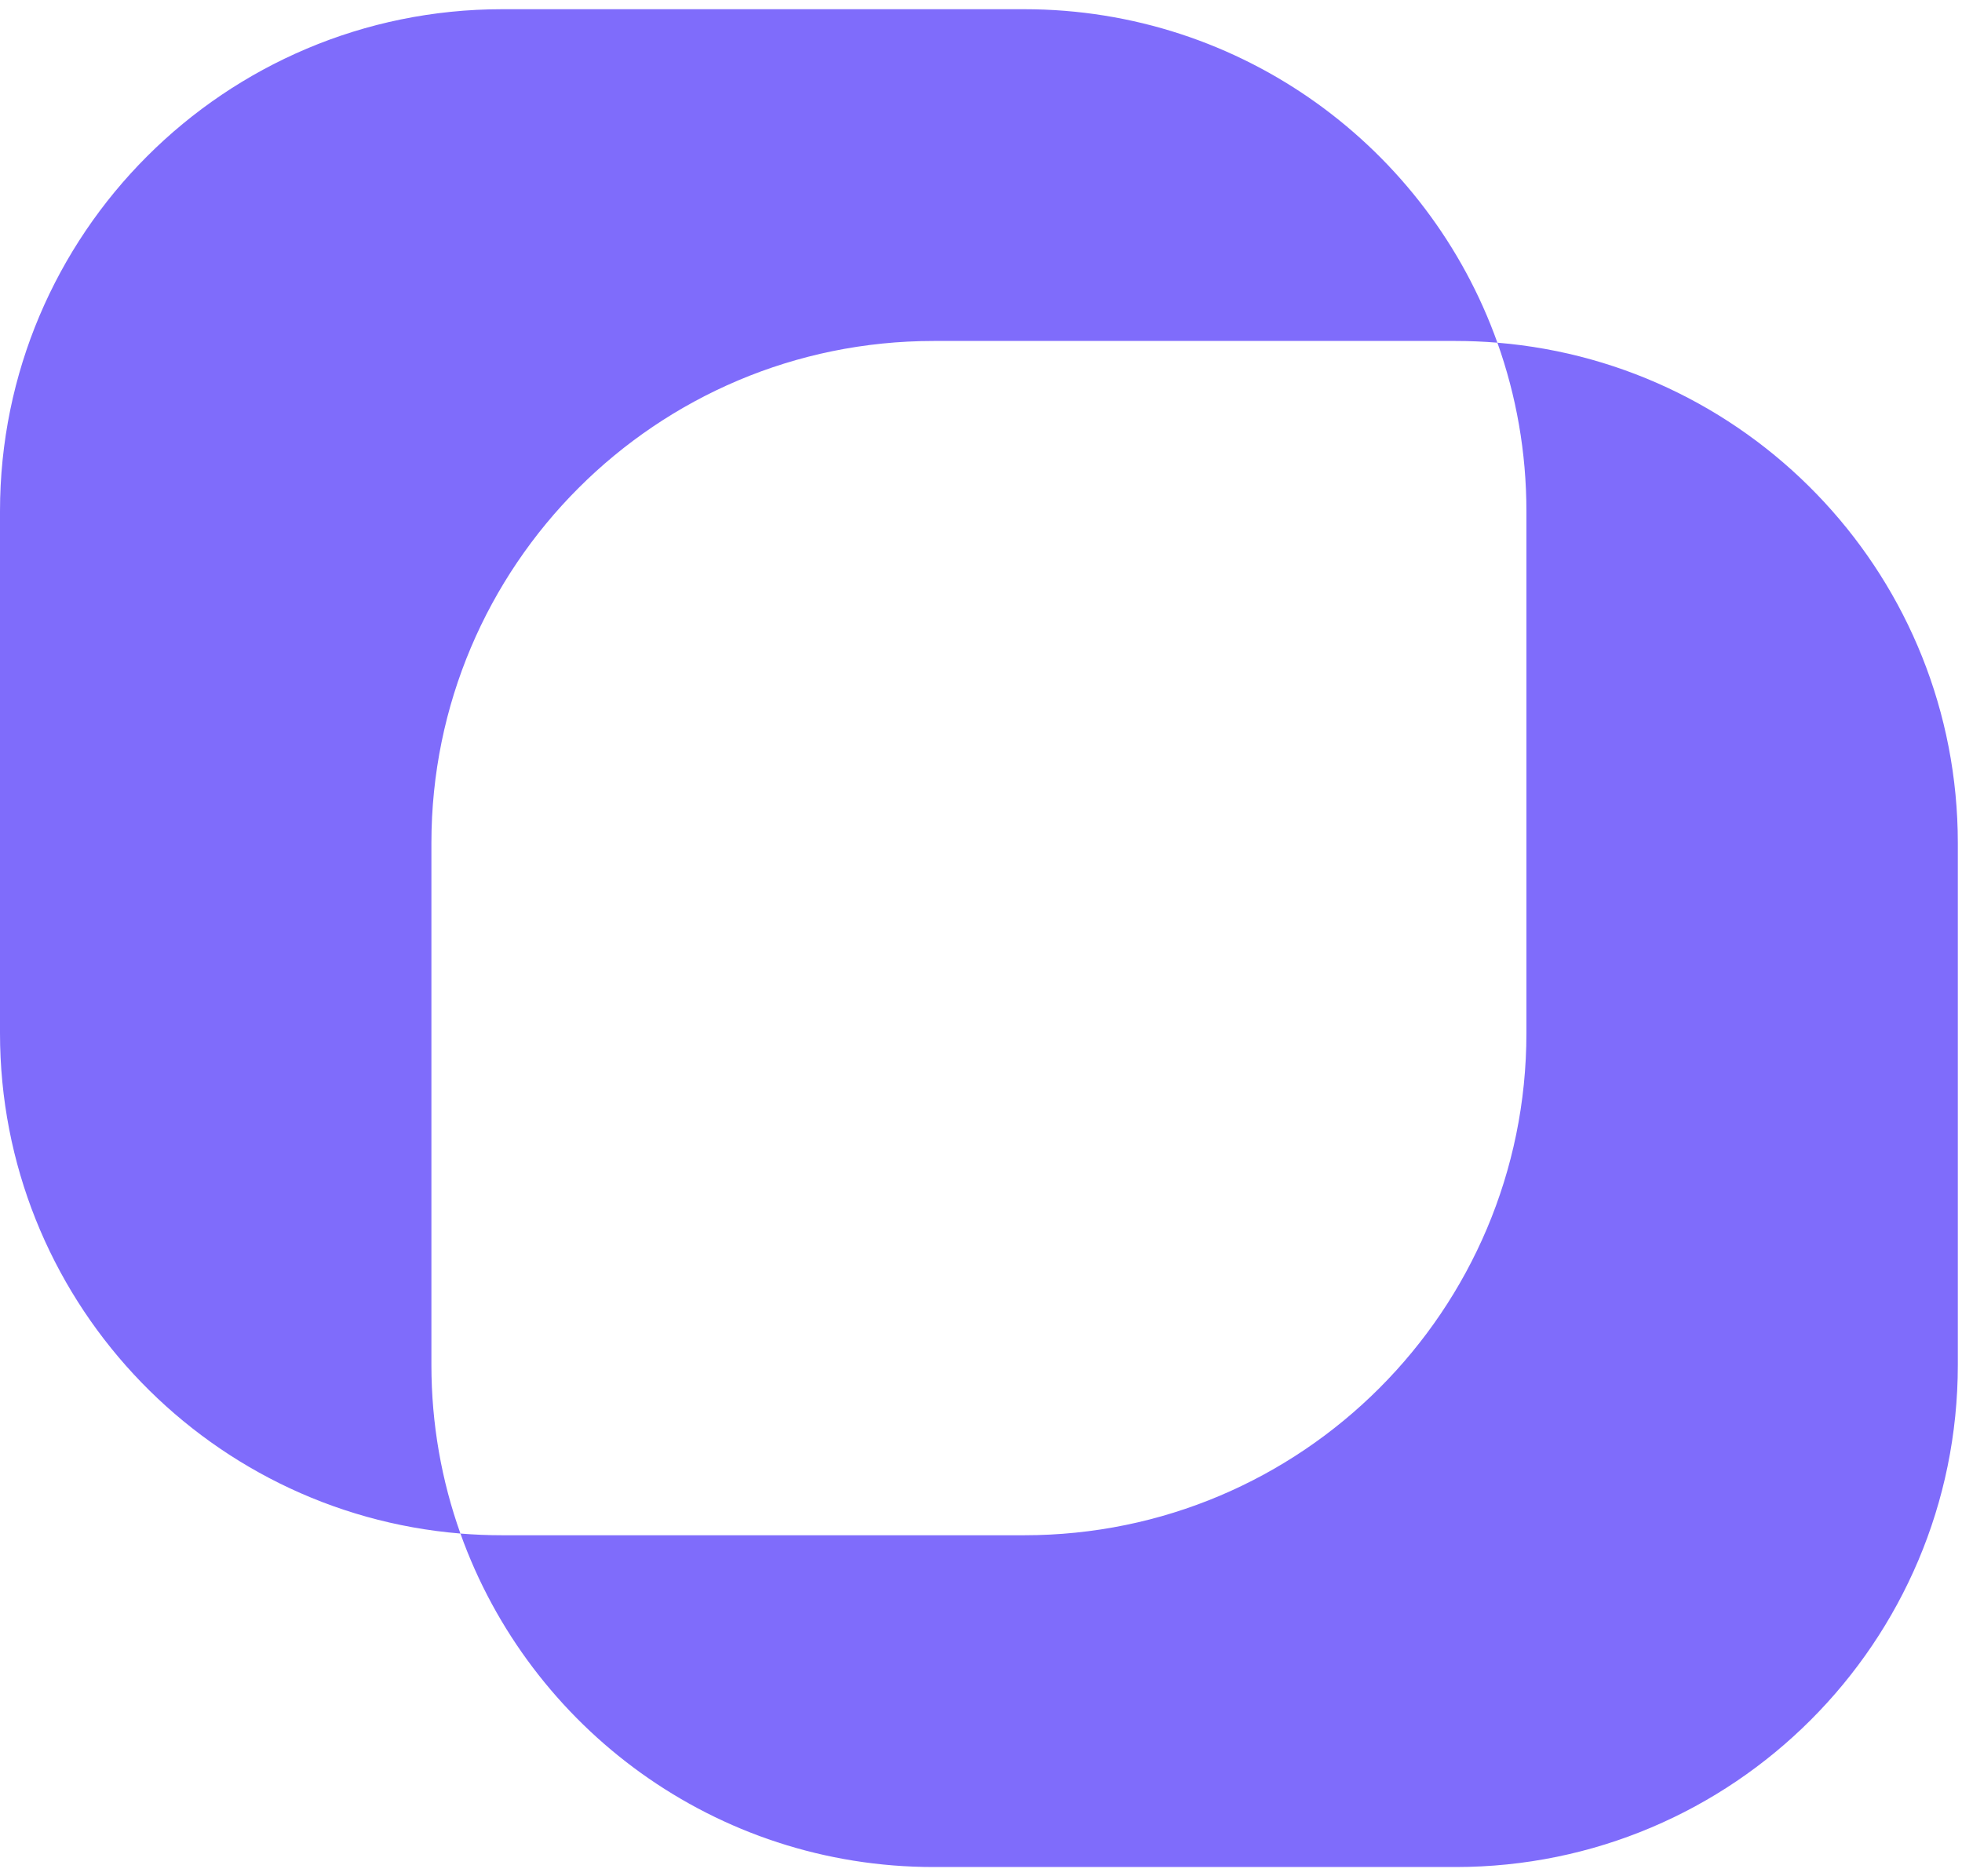 <svg width="92" height="88" viewBox="0 0 92 88" fill="none" xmlns="http://www.w3.org/2000/svg">
<path fill-rule="evenodd" clip-rule="evenodd" d="M23.55 0.432C10.544 0.432 0 10.976 0 23.982V48.457C0 60.804 9.501 70.931 21.59 71.927C24.84 81.043 33.547 87.568 43.779 87.568H68.254C81.261 87.568 91.804 77.024 91.804 64.018V39.542C91.804 27.196 82.303 17.069 70.214 16.073C66.965 6.957 58.257 0.432 48.025 0.432H23.55ZM70.214 16.073C69.568 16.02 68.914 15.992 68.254 15.992H43.779C30.773 15.992 20.229 26.536 20.229 39.542V64.018C20.229 66.792 20.709 69.455 21.59 71.927C22.236 71.98 22.89 72.007 23.55 72.007H48.025C61.032 72.007 71.575 61.464 71.575 48.457V23.982C71.575 21.207 71.095 18.545 70.214 16.073Z" fill="#7F6CFB"/>
</svg>
